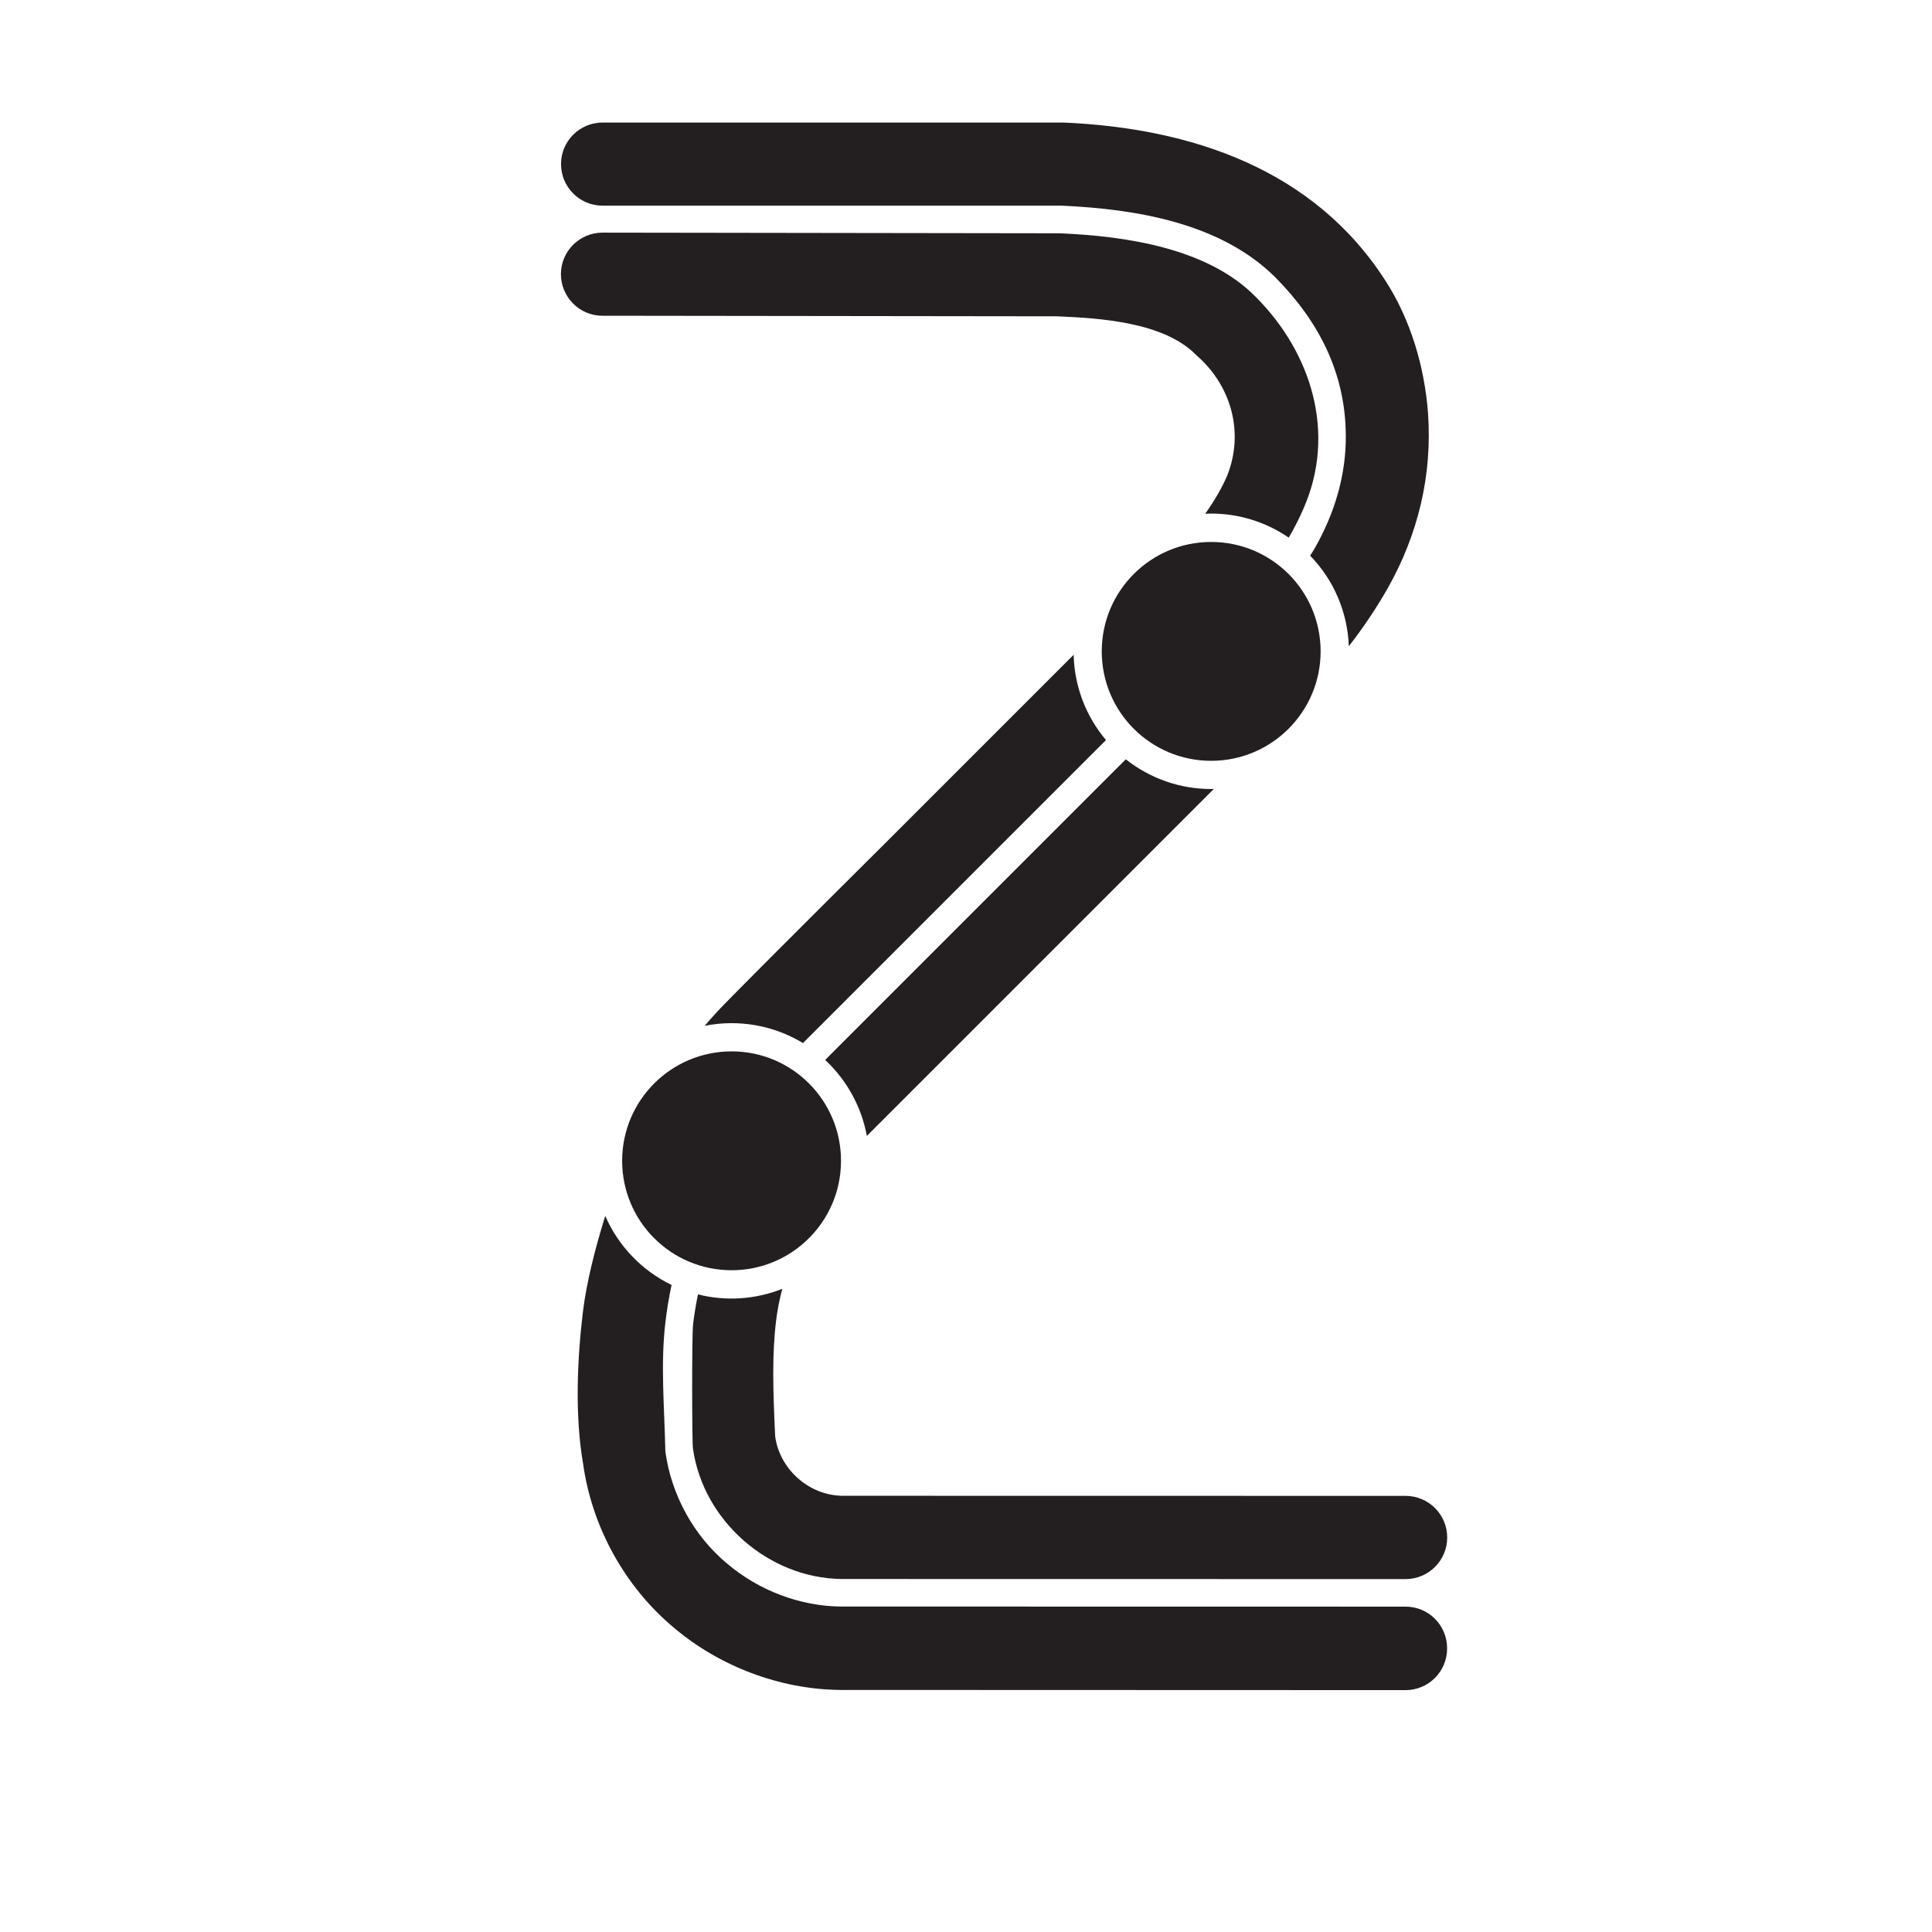 <?xml version="1.0" encoding="utf-8"?>
<!-- Generator: Adobe Illustrator 19.2.1, SVG Export Plug-In . SVG Version: 6.00 Build 0)  -->
<svg version="1.1" id="Two" xmlns="http://www.w3.org/2000/svg" xmlns:xlink="http://www.w3.org/1999/xlink" x="0px" y="0px"
	 width="2048px" height="2048px" viewBox="0 0 2048 2048" enable-background="new 0 0 2048 2048" xml:space="preserve">
<title>Tiffany Rail Numerals Uni</title>
<path fill="#231F20" d="M1468.9,298c-76.1-119-206.6-162.3-341.7-168.1H638.8c-24.3,0-44.1,19.7-44.1,44c0,24.3,19.7,44.1,44,44.1
	h486.5c78.6,3.5,169,18.2,227.1,76.4c45.4,46,73.9,100.6,74.3,166.9c0.4,42.3-11.8,82.5-32.6,119.3c-1.4,2.5-3.2,5.3-5.2,8.4
	c25.1,25.8,39.7,60,41,96c15.1-19.3,28.8-39.7,41-61c32.6-57.6,47.5-120.3,43-185.6C1510.3,389.9,1495.5,339.1,1468.9,298z"/>
<path fill="#231F20" d="M1331.7,315.3c-51.2-52.7-139.2-65.1-208.6-68l-484.3-0.7h-0.1c-24.3,0-44.1,19.7-44.1,44
	c0,24.3,19.7,44.1,44,44.1l481.6,0.6c45.4,1.9,113.8,5.9,148.2,41.4c37,32.2,50.6,81.9,32.5,127.4c-5.3,12.5-13.1,26-23.3,40.5
	c2-0.1,4.1-0.2,6.1-0.2c29.4,0,58.1,8.8,82.4,25.5c5.9-10,11.2-20.4,15.8-31.1C1416.6,459.5,1390.5,374.6,1331.7,315.3z"/>
<path fill="#231F20" d="M1399.9,690.5c0-64.1-51.9-116-116-116s-116,51.9-116,116s51.9,116,116,116l0,0
	C1347.9,806.5,1399.9,754.6,1399.9,690.5z"/>
<path fill="#231F20" d="M659.5,1230.5c0,64.1,51.9,116,116,116s116-51.9,116-116s-51.9-116-116-116l0,0
	C711.5,1114.5,659.5,1166.4,659.5,1230.5z"/>
<path fill="#231F20" d="M851.2,1105.7l321.2-321.2c-21.4-25.3-33.5-57.2-34.3-90.4L940.9,891.3c0,0-123.9,123.1-171.5,171.6
	c-8,8.1-15.4,16.3-22.4,24.5C782.8,1080.3,820,1086.8,851.2,1105.7z"/>
<path fill="#231F20" d="M1490,1703.1l-599.1-0.1c-43-0.5-86.8-17.1-120.2-45.6l-0.3-0.2c-35.2-29.5-58.9-72.8-65.1-118.6
	c-0.9-45.3-5.3-92.2,0.1-137.3c1.5-13,3.7-26.1,6.5-39.2c-31.4-15.2-56.4-41.2-70.3-73.2c-10.4,33.3-20,70.6-23.7,102
	c-6.1,50.2-8.6,110,0.2,160.6c9.3,67,44.1,130.1,95.5,173.3c48.9,41.7,113.2,65.9,176.5,66.6l599.8,0.2c24.4,0,44.1-19.7,44.1-44.1
	C1534.1,1722.9,1514.4,1703.1,1490,1703.1z"/>
<path fill="#231F20" d="M1286.7,836.3c-0.9,0-1.8,0.1-2.8,0.1c-32.9,0-64.7-11.1-90.5-31.5l-251.6,251.6l-67.1,67.1
	c23,21.4,38.5,49.6,44.2,80.5L1286.7,836.3z"/>
<path fill="#231F20" d="M1490,1585.7l-597.2-0.1c-36-0.6-66.5-28.7-71.1-63.1c-2.3-49.9-3.4-86.1,1-122.6
	c1.4-11.4,3.6-22.6,6.6-33.7c-28.5,11.3-59.7,13.4-89.4,5.9c-2.2,10.8-4,21.4-5.2,31.8c-1.4,11.5-1.2,126.1-0.1,131.9
	c11,76.4,80,137,157.3,138l598.1,0.1c24.3,0,44.1-19.7,44.1-44.1C1534.1,1605.4,1514.3,1585.7,1490,1585.7z"/>
</svg>
